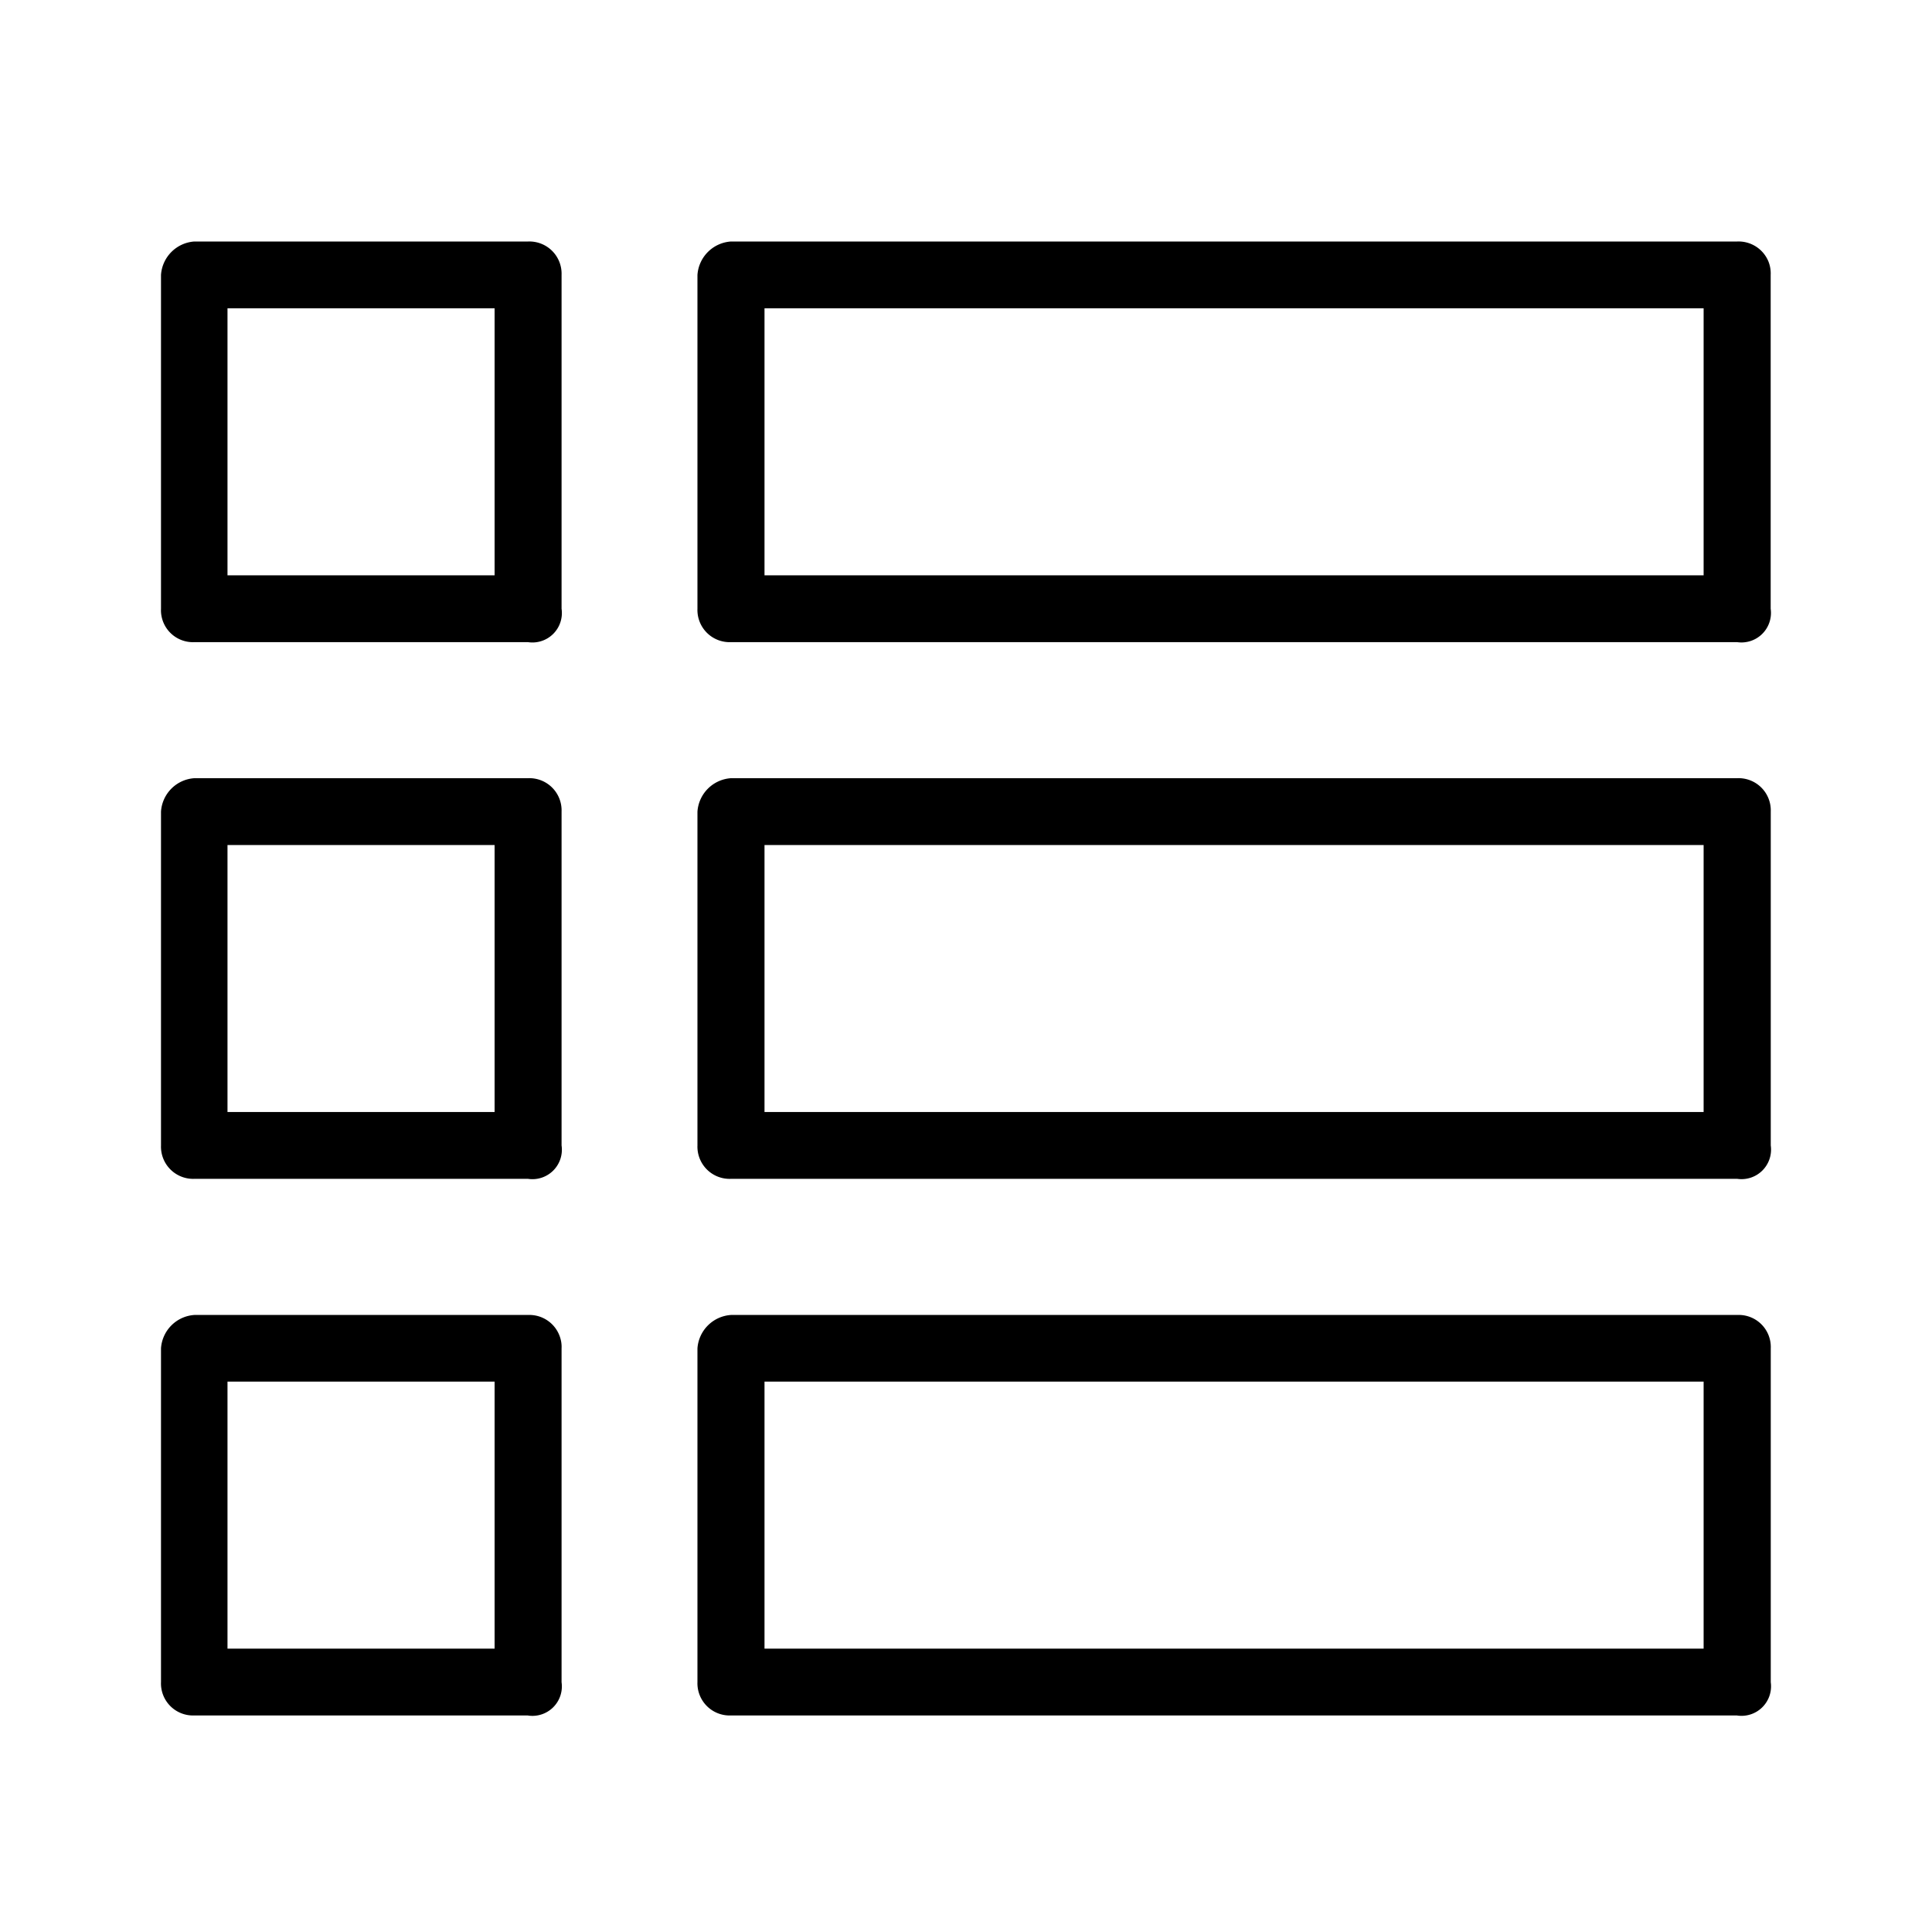 <svg xmlns="http://www.w3.org/2000/svg" width="24" height="24" fill="none" viewBox="0 0 24 24">
  <path fill="#000" fill-rule="evenodd" d="M9.497 7.147h11.666V3.83H9.497v3.317Zm12.082.83H9.08a.4.4 0 0 1-.416-.415V3.415A.447.447 0 0 1 9.08 3h12.5a.401.401 0 0 1 .39.253.4.4 0 0 1 .026.162v4.147a.367.367 0 0 1-.416.415ZM9.497 13.814h11.666v-3.317H9.497v3.317Zm12.082.83H9.08a.4.4 0 0 1-.416-.415v-4.147a.447.447 0 0 1 .417-.415h12.5a.4.4 0 0 1 .416.415v4.147a.367.367 0 0 1-.416.415ZM9.497 20.48h11.666v-3.317H9.497v3.317Zm12.082.83H9.08a.4.4 0 0 1-.416-.415V16.75a.447.447 0 0 1 .417-.415h12.5a.398.398 0 0 1 .416.415v4.147a.367.367 0 0 1-.416.414ZM2.826 7.147h3.318V3.83H2.826v3.317Zm3.735.83H2.414A.397.397 0 0 1 2 7.562V3.415A.446.446 0 0 1 2.414 3h4.147a.4.4 0 0 1 .415.415v4.147a.366.366 0 0 1-.417.415h.002Zm-3.735 5.837h3.318v-3.317H2.826v3.317Zm3.735.83H2.414A.4.4 0 0 1 2 14.229v-4.147a.445.445 0 0 1 .414-.415h4.147a.4.4 0 0 1 .415.415v4.147a.366.366 0 0 1-.417.415h.002ZM2.826 20.48h3.318v-3.317H2.826v3.317Zm3.735.83H2.414A.398.398 0 0 1 2 20.895V16.75a.445.445 0 0 1 .414-.415h4.147a.4.4 0 0 1 .388.254c.02.05.03.106.027.16v4.148a.366.366 0 0 1-.417.414h.002Z" clip-rule="evenodd"/>
</svg>
